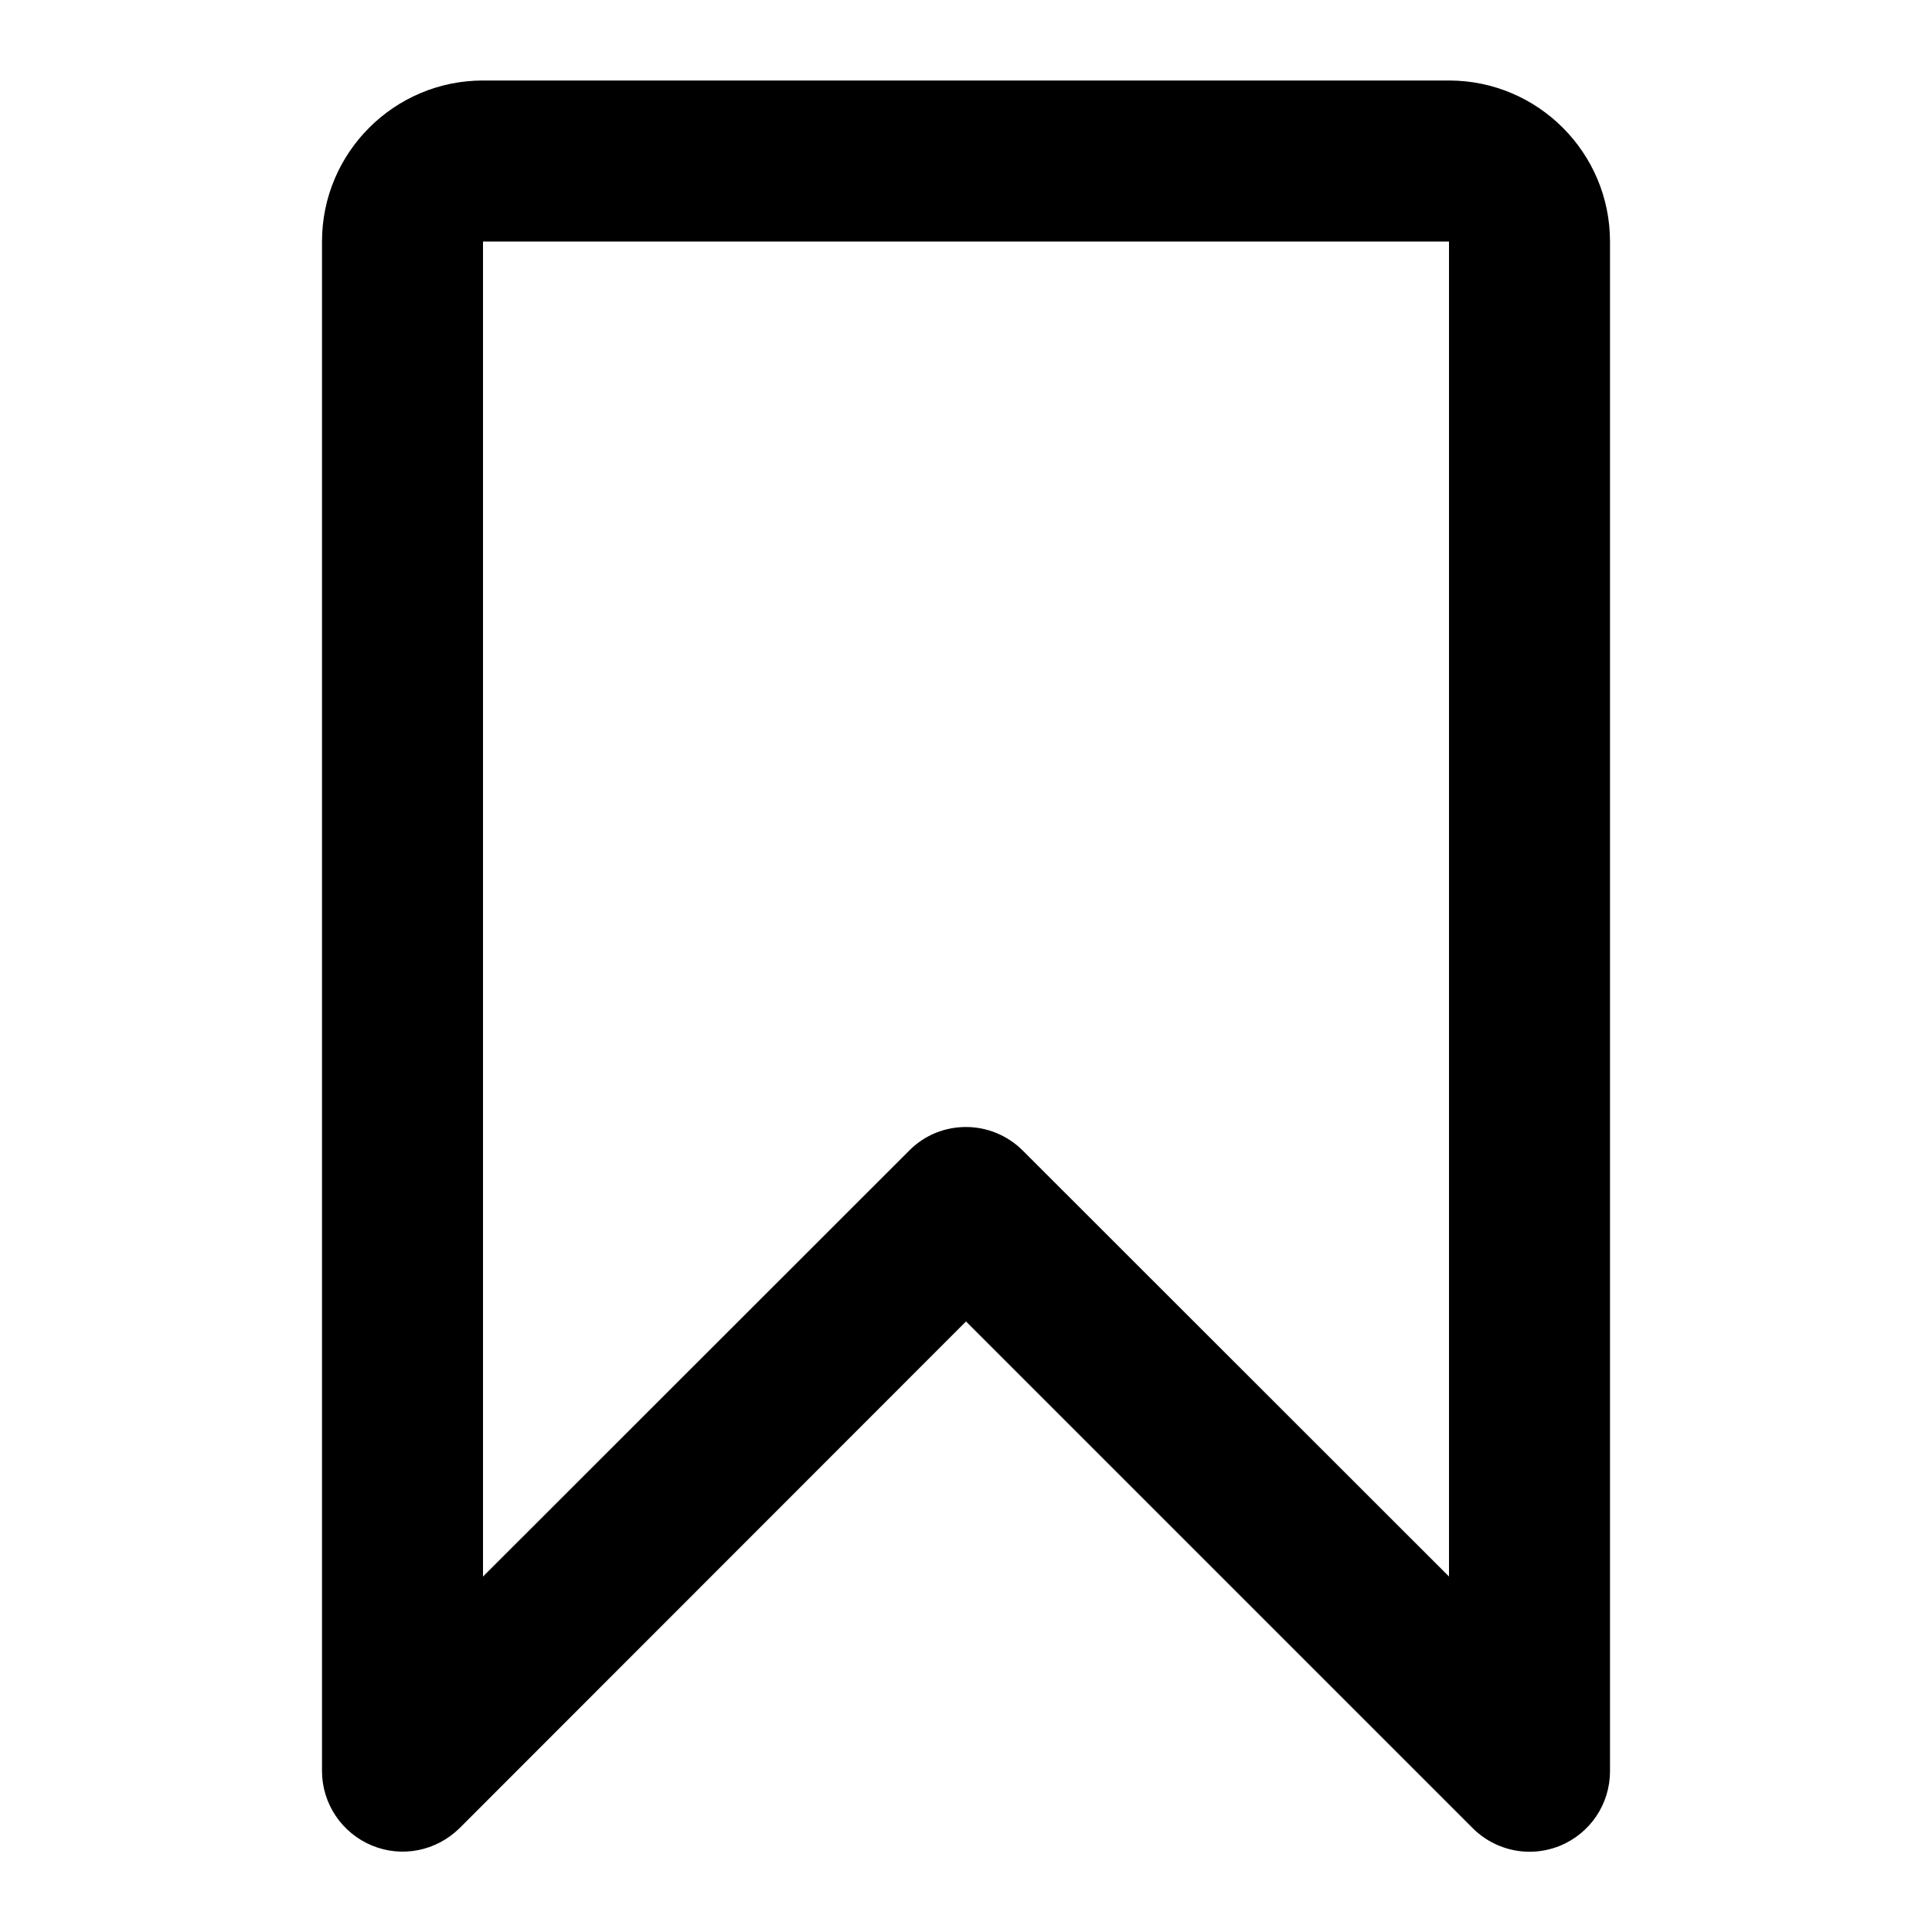 <!-- Generated by IcoMoon.io -->
<svg version="1.1" xmlns="http://www.w3.org/2000/svg" width="768" height="768" viewBox="0 0 768 768">
<title>bookmark</title>
<path d="M576 32h-384c-35.3 0-64 28.7-64 64v608c0 12.9 7.8 24.6 19.8 29.6s25.7 2.2 34.9-6.9l201.3-201.4 201.4 201.4c6.1 6.1 14.3 9.4 22.6 9.4 4.1 0 8.3-0.8 12.2-2.4 12-5 19.8-16.6 19.8-29.6v-608.1c0-35.3-28.7-64-64-64zM576 626.7l-169.4-169.3c-6.2-6.2-14.4-9.4-22.6-9.4s-16.4 3.1-22.6 9.4l-169.4 169.3v-530.7h384v530.7z"></path>
</svg>
